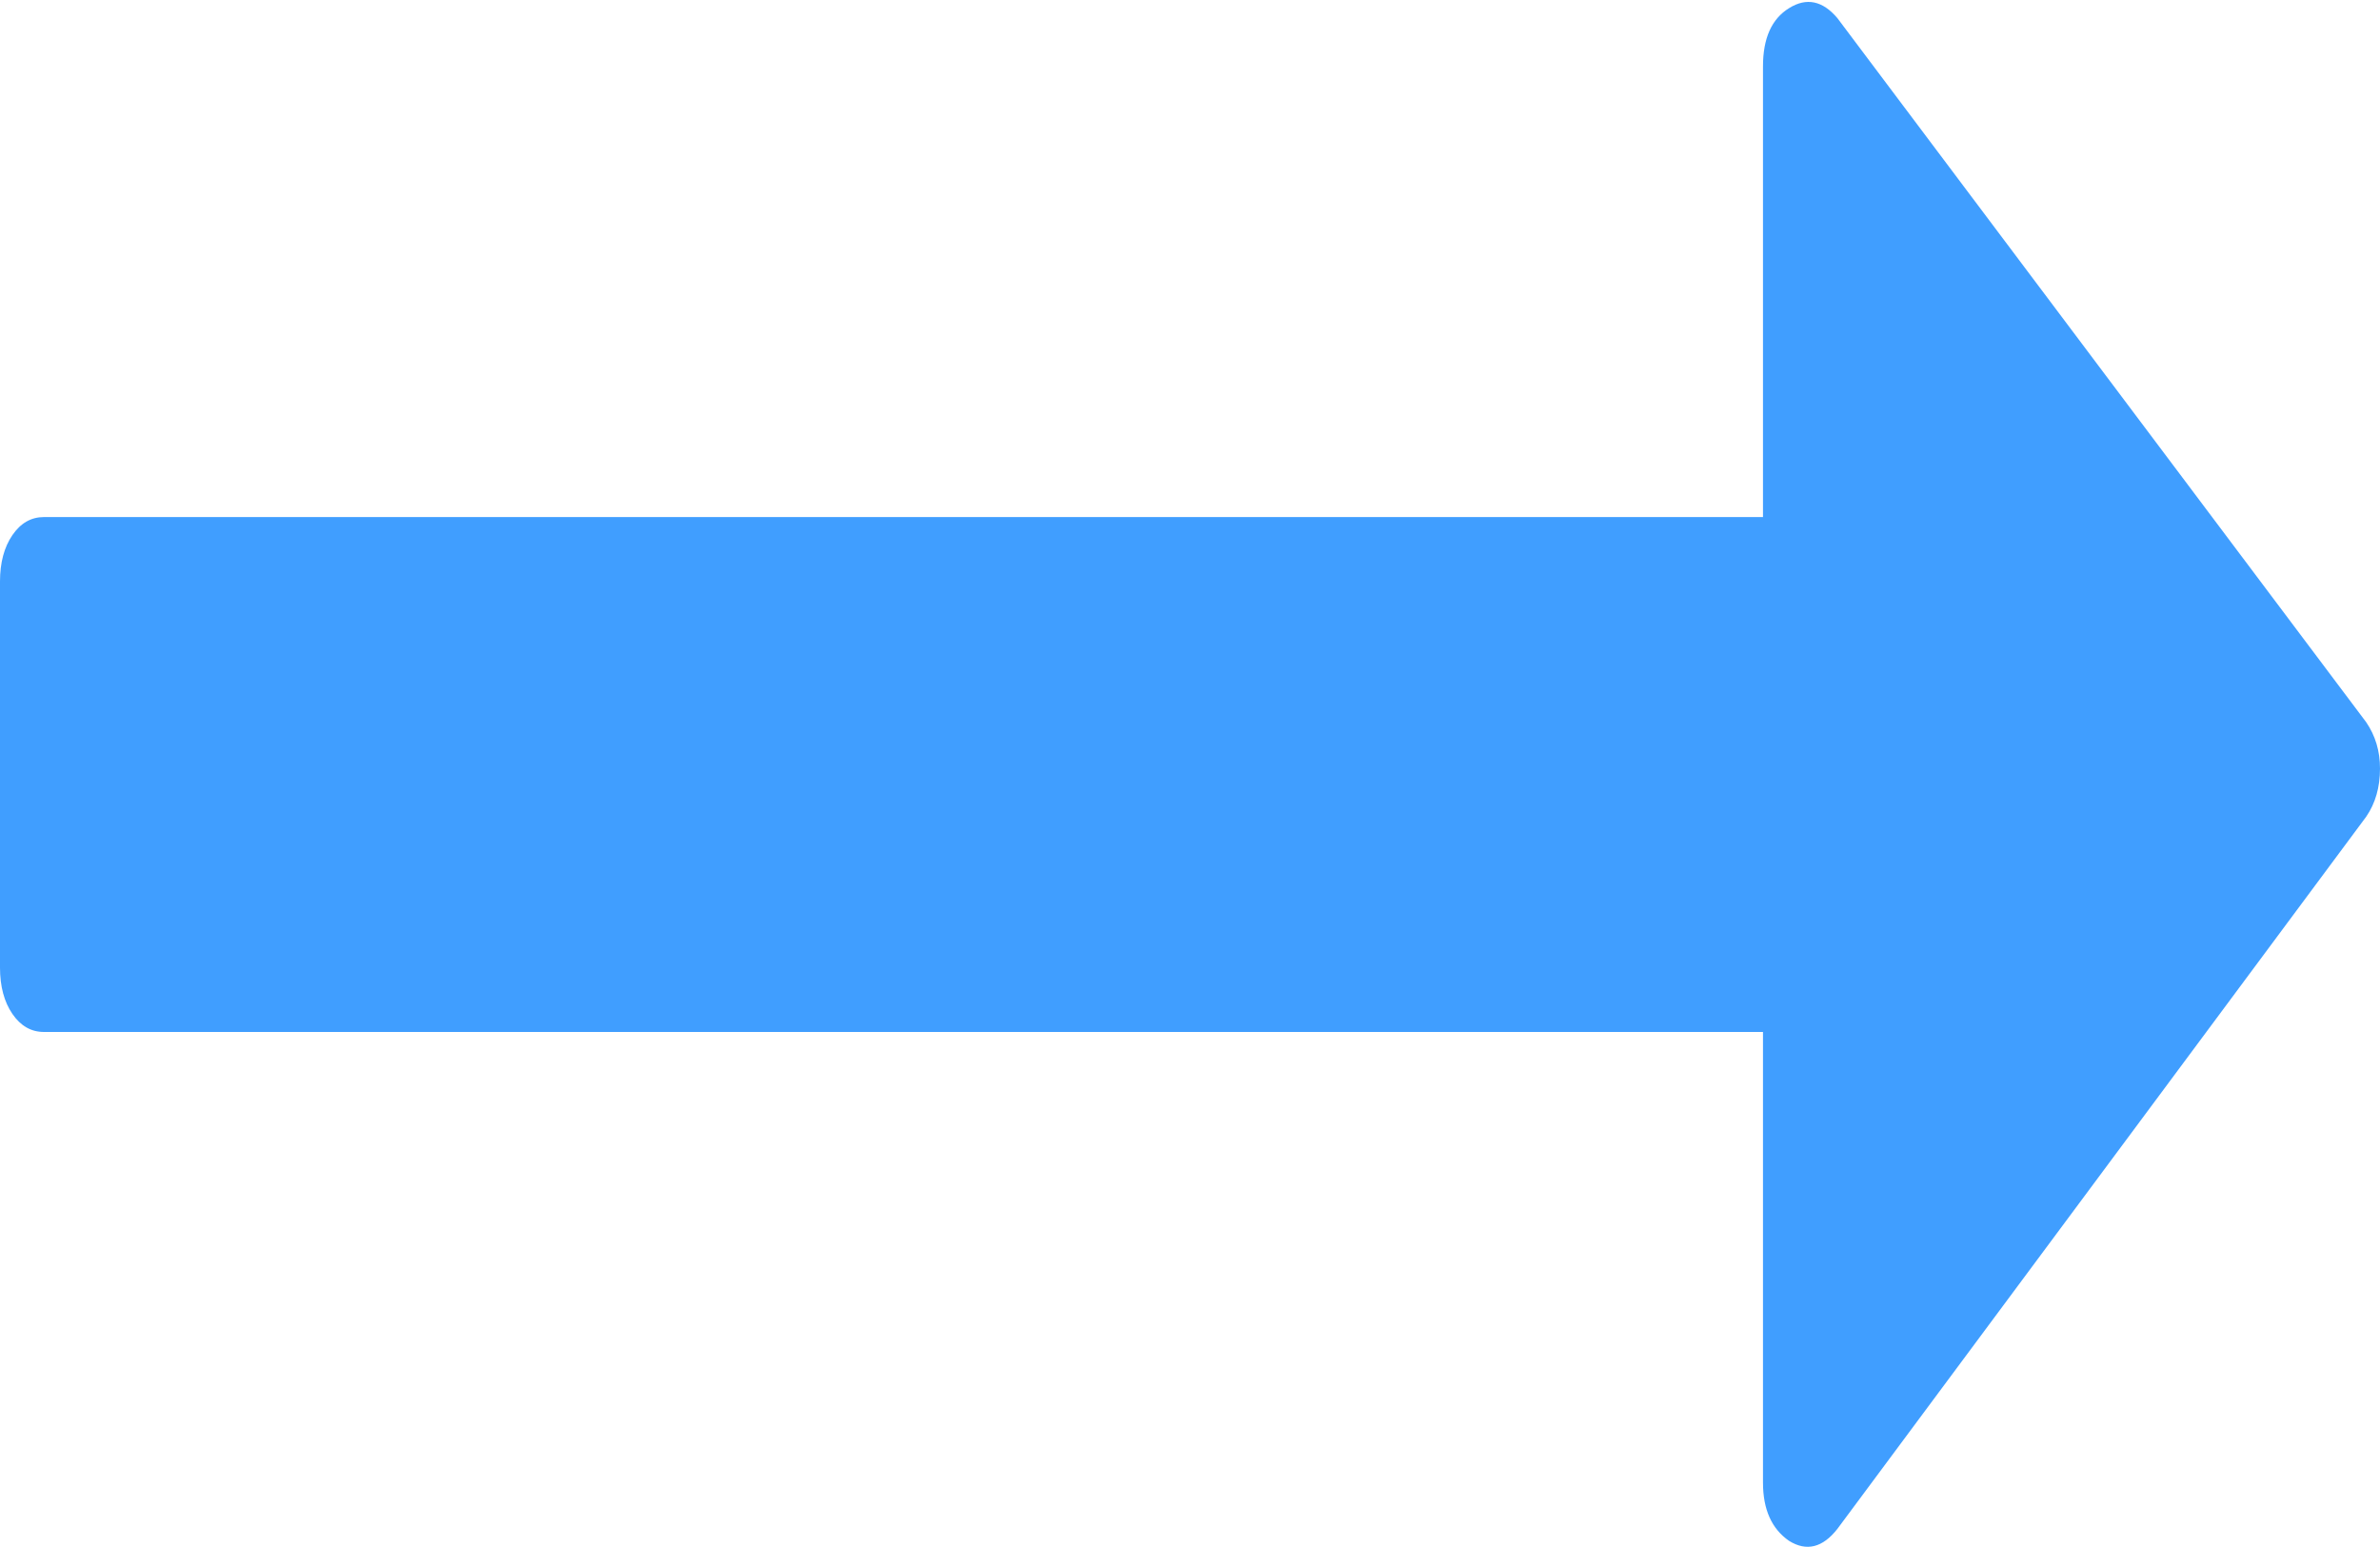 ﻿<?xml version="1.0" encoding="utf-8"?>
<svg version="1.1" xmlns:xlink="http://www.w3.org/1999/xlink" width="20px" height="13px" xmlns="http://www.w3.org/2000/svg">
  <g transform="matrix(1 0 0 1 -224 -623 )">
    <path d="M 19.884 6.069  C 19.961 6.182  20 6.311  20 6.458  C 20 6.616  19.961 6.751  19.884 6.863  L 15.44 12.848  C 15.316 13.006  15.181 13.039  15.035 12.949  C 14.888 12.848  14.815 12.684  14.815 12.459  L 14.815 8.672  L 0.37 8.672  C 0.262 8.672  0.174 8.622  0.104 8.52  C 0.035 8.419  0 8.289  0 8.131  L 0 4.886  C 0 4.728  0.035 4.598  0.104 4.497  C 0.174 4.395  0.262 4.345  0.37 4.345  L 14.815 4.345  L 14.815 0.558  C 14.815 0.321  14.888 0.158  15.035 0.068  C 15.181 -0.023  15.316 0.006  15.44 0.152  L 19.884 6.069  Z " fill-rule="nonzero" fill="#409eff" stroke="none" transform="matrix(1 0 0 1 224 623 )" />
  </g>
</svg>